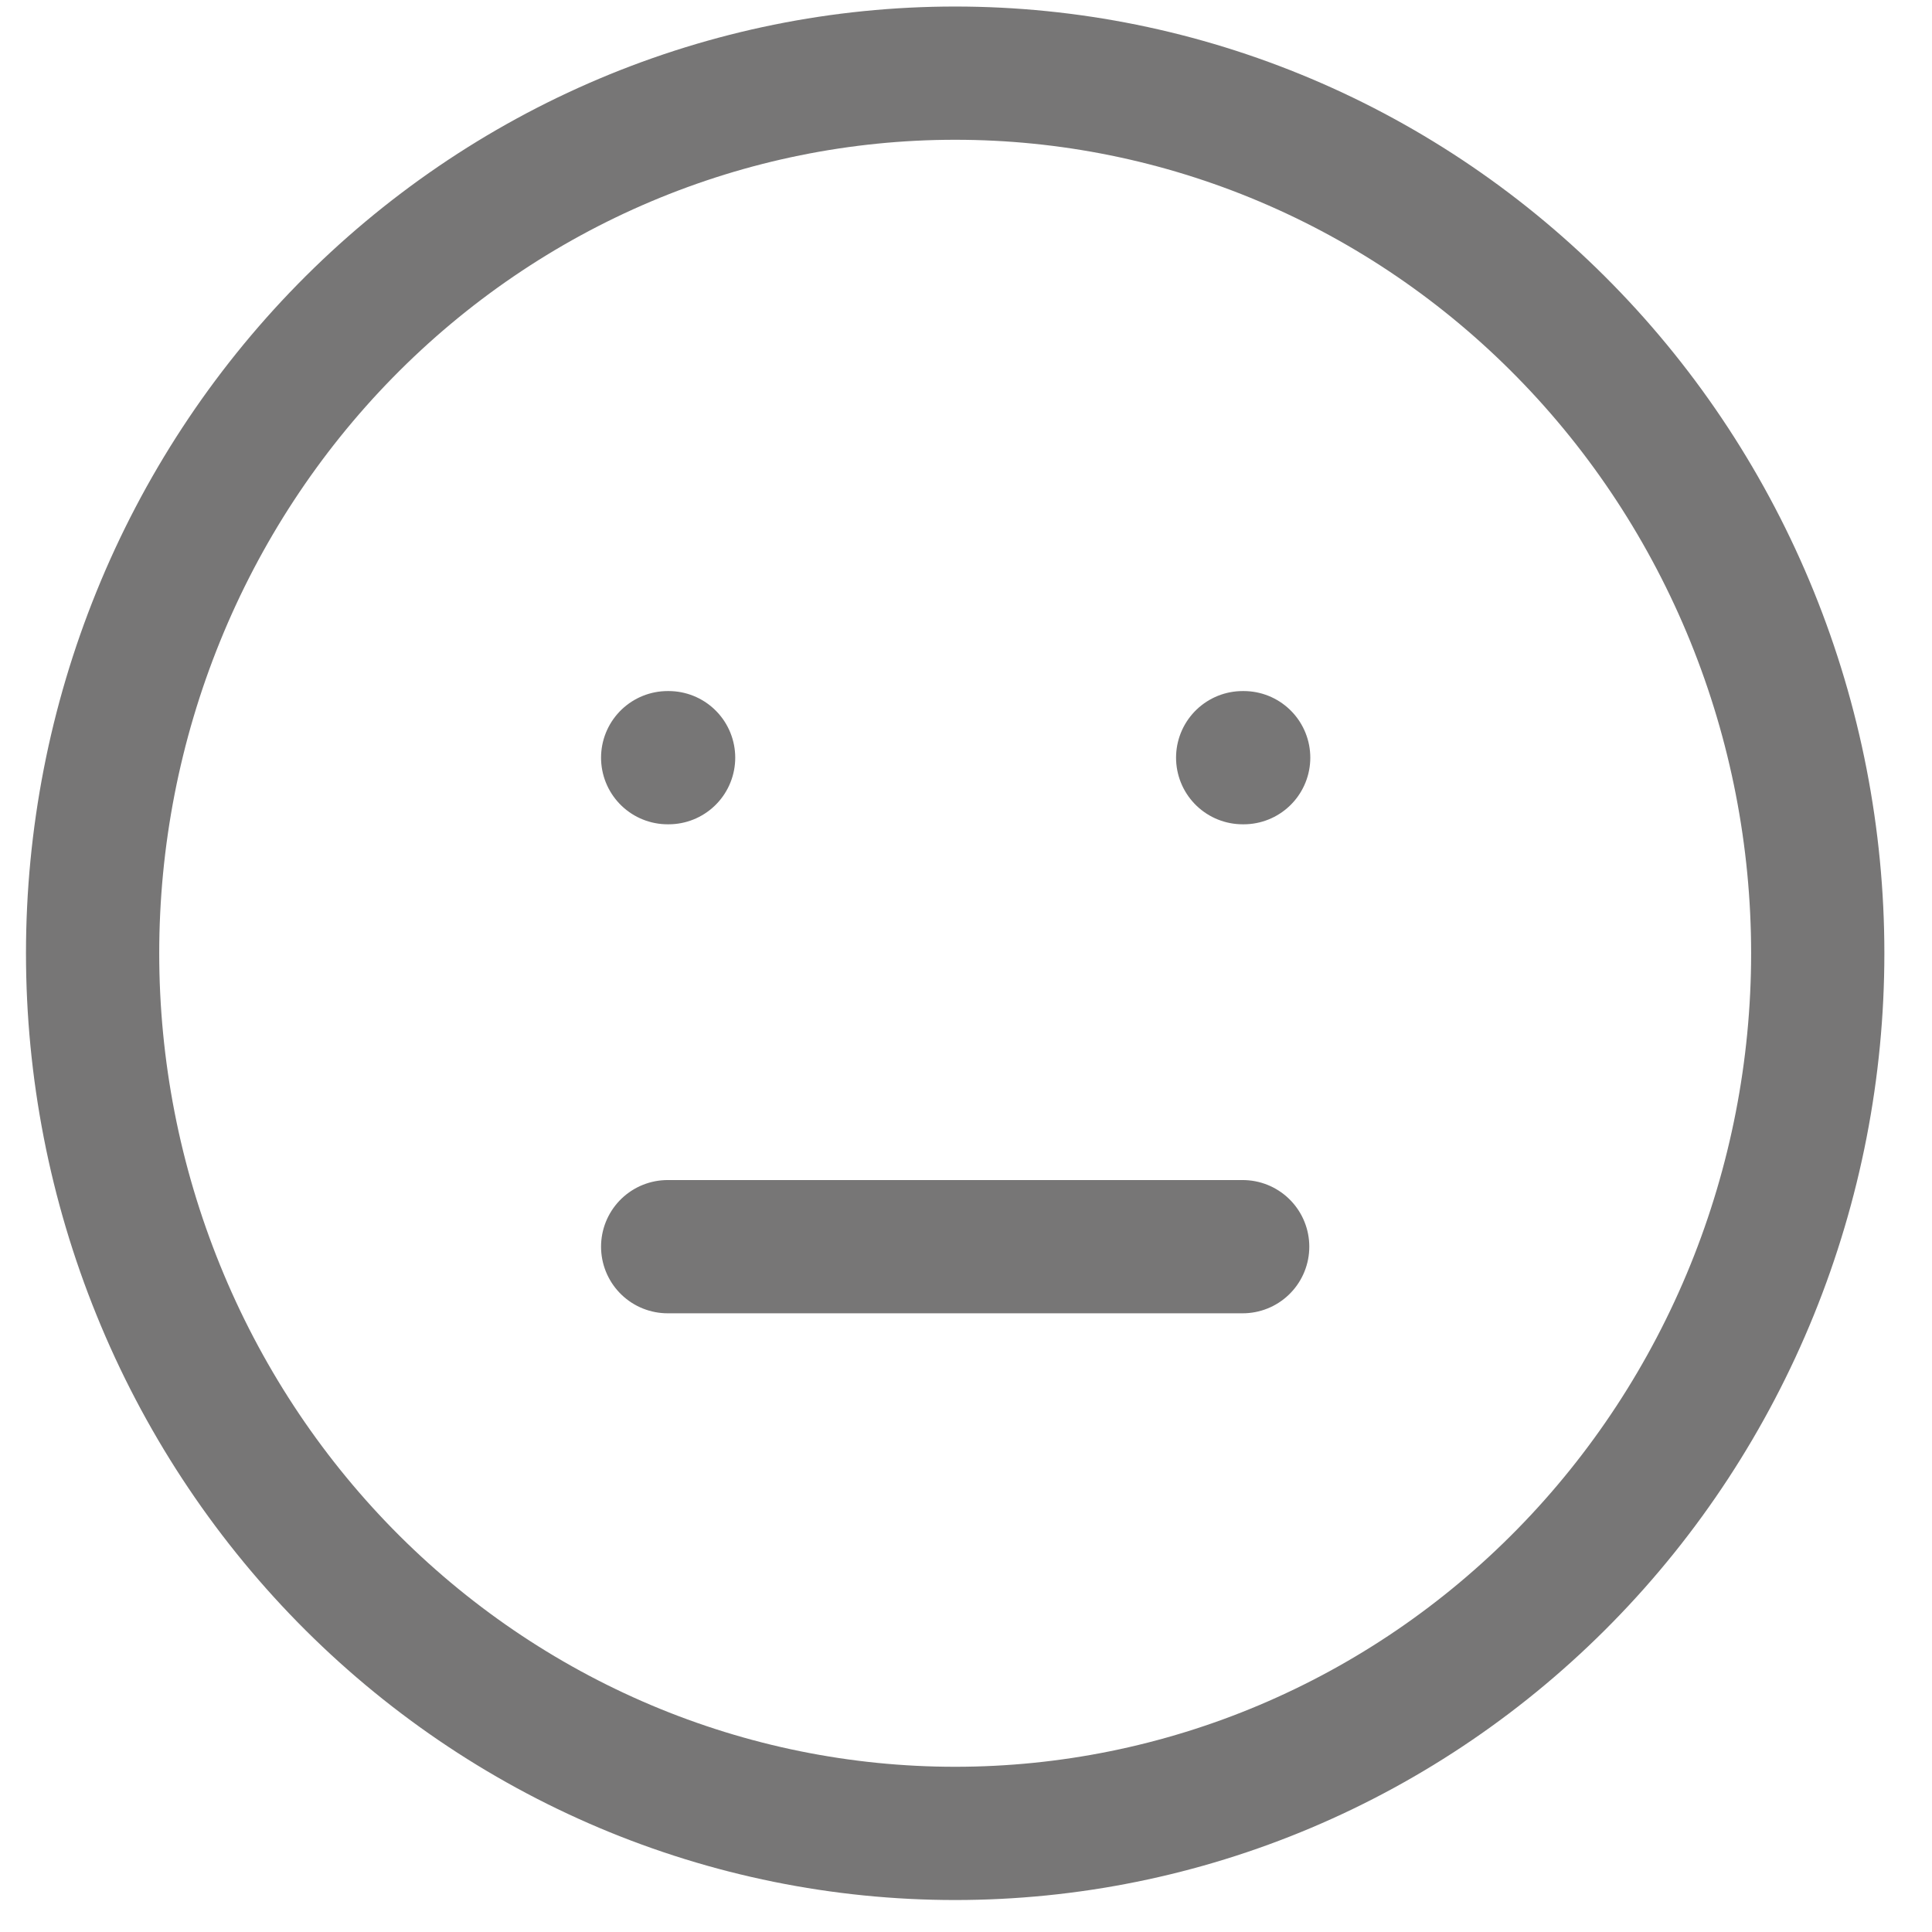 <svg width="29" height="29" viewBox="0 0 29 29" fill="none" xmlns="http://www.w3.org/2000/svg">
<path d="M10.022 11.373H10.036M18.653 11.373H18.668M10.022 18.713H18.653M1.39 14.309C1.39 16.044 1.725 17.762 2.376 19.365C3.026 20.968 3.98 22.424 5.182 23.651C6.385 24.878 7.812 25.851 9.383 26.515C10.954 27.179 12.637 27.52 14.337 27.52C16.038 27.52 17.721 27.179 19.292 26.515C20.863 25.851 22.29 24.878 23.492 23.651C24.695 22.424 25.648 20.968 26.299 19.365C26.95 17.762 27.285 16.044 27.285 14.309C27.285 12.574 26.95 10.856 26.299 9.253C25.648 7.65 24.695 6.194 23.492 4.967C22.29 3.74 20.863 2.767 19.292 2.103C17.721 1.439 16.038 1.098 14.337 1.098C12.637 1.098 10.954 1.439 9.383 2.103C7.812 2.767 6.385 3.74 5.182 4.967C3.98 6.194 3.026 7.65 2.376 9.253C1.725 10.856 1.39 12.574 1.39 14.309Z" stroke="#777676" stroke-width="2" stroke-linecap="round" stroke-linejoin="round"/>
</svg>
